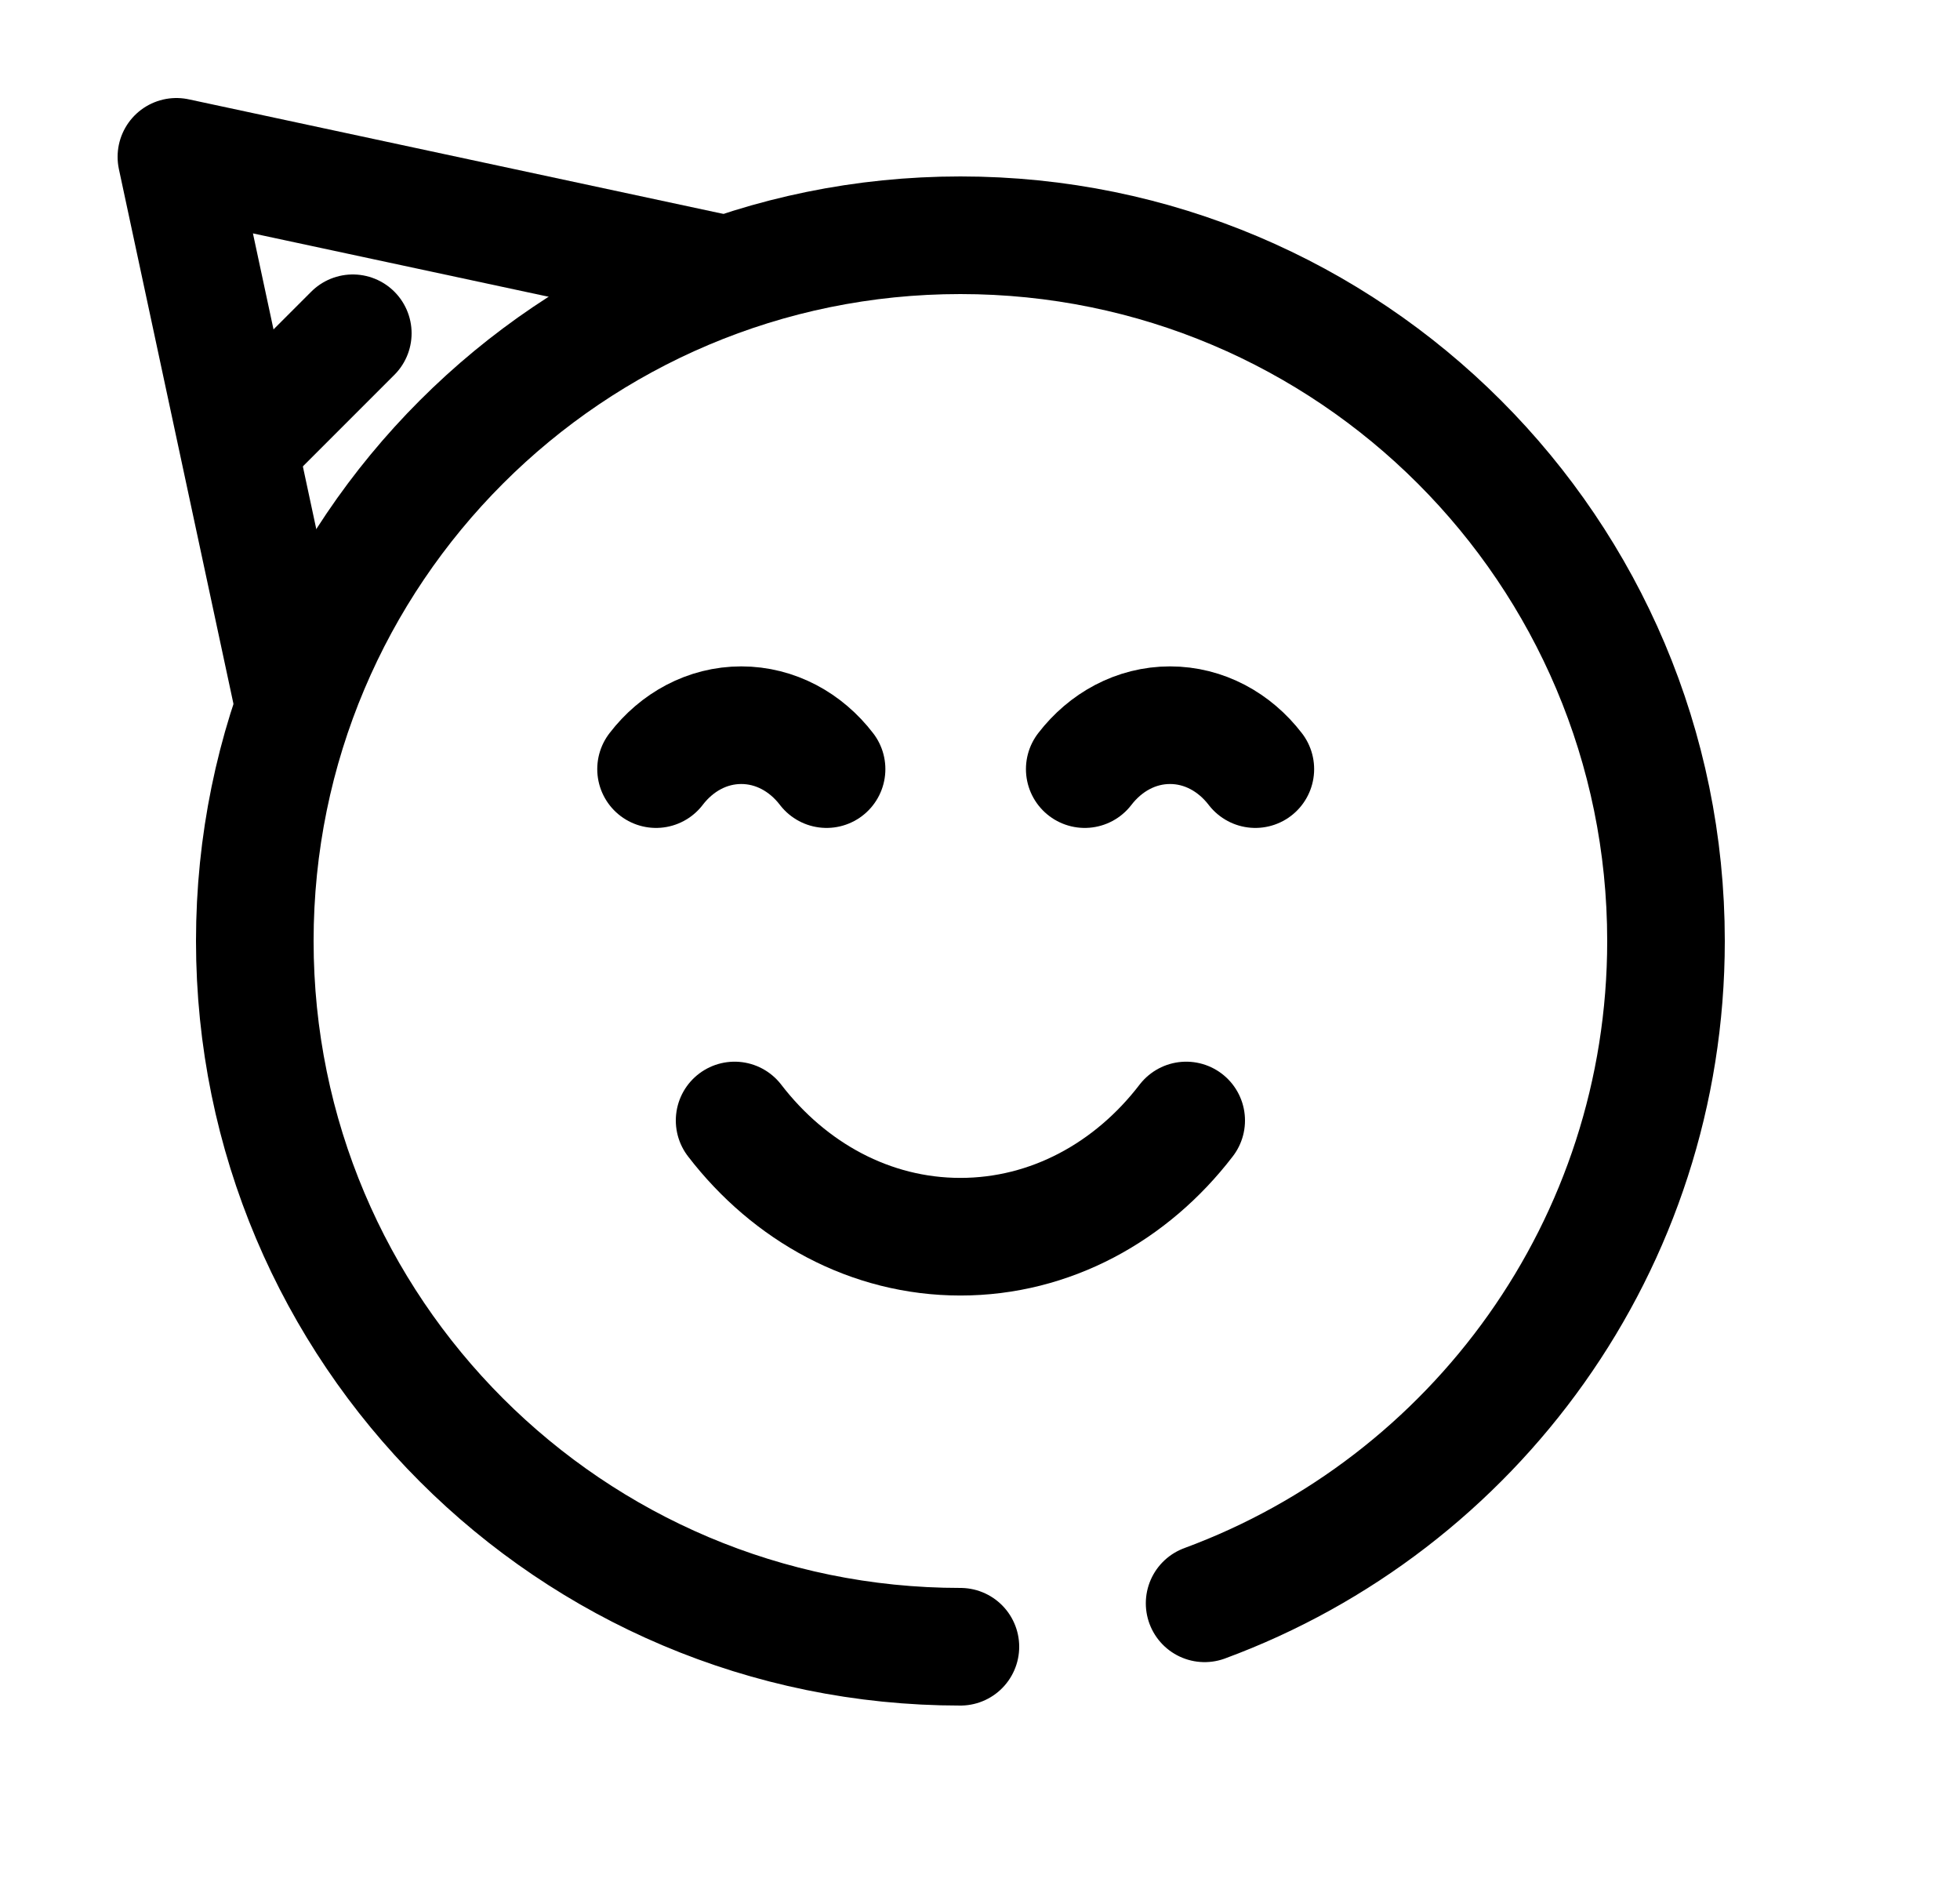 <svg width="25" height="24" viewBox="0 0 25 24" fill="none" xmlns="http://www.w3.org/2000/svg">
<path d="M12.25 21C7.279 21 3.25 16.97 3.25 12C3.25 7.029 7.279 3 12.25 3C17.221 3 21.25 7.029 21.25 12C21.25 15.875 18.801 19.179 15.365 20.446" stroke="black" stroke-width="1.5" stroke-linecap="round" stroke-linejoin="round"/>
<path d="M8.368 9.808C8.632 9.463 9.022 9.248 9.455 9.248C9.888 9.248 10.279 9.463 10.543 9.808" stroke="black" stroke-width="1.5" stroke-linecap="round" stroke-linejoin="round"/>
<path d="M13.836 9.808C14.101 9.463 14.491 9.248 14.924 9.248C15.357 9.248 15.747 9.463 16.012 9.808" stroke="black" stroke-width="1.5" stroke-linecap="round" stroke-linejoin="round"/>
<path d="M9.37 14.289C10.072 15.202 11.104 15.771 12.25 15.771C13.396 15.771 14.43 15.202 15.13 14.289" stroke="black" stroke-width="1.5" stroke-linecap="round" stroke-linejoin="round"/>
<path d="M9.25 3.5L2.25 2L3.75 9" stroke="black" stroke-width="1.5" stroke-linecap="round" stroke-linejoin="round"/>
<path d="M3.25 5.5L4.5 4.25" stroke="black" stroke-width="1.5" stroke-linecap="round" stroke-linejoin="round"/>
</svg>